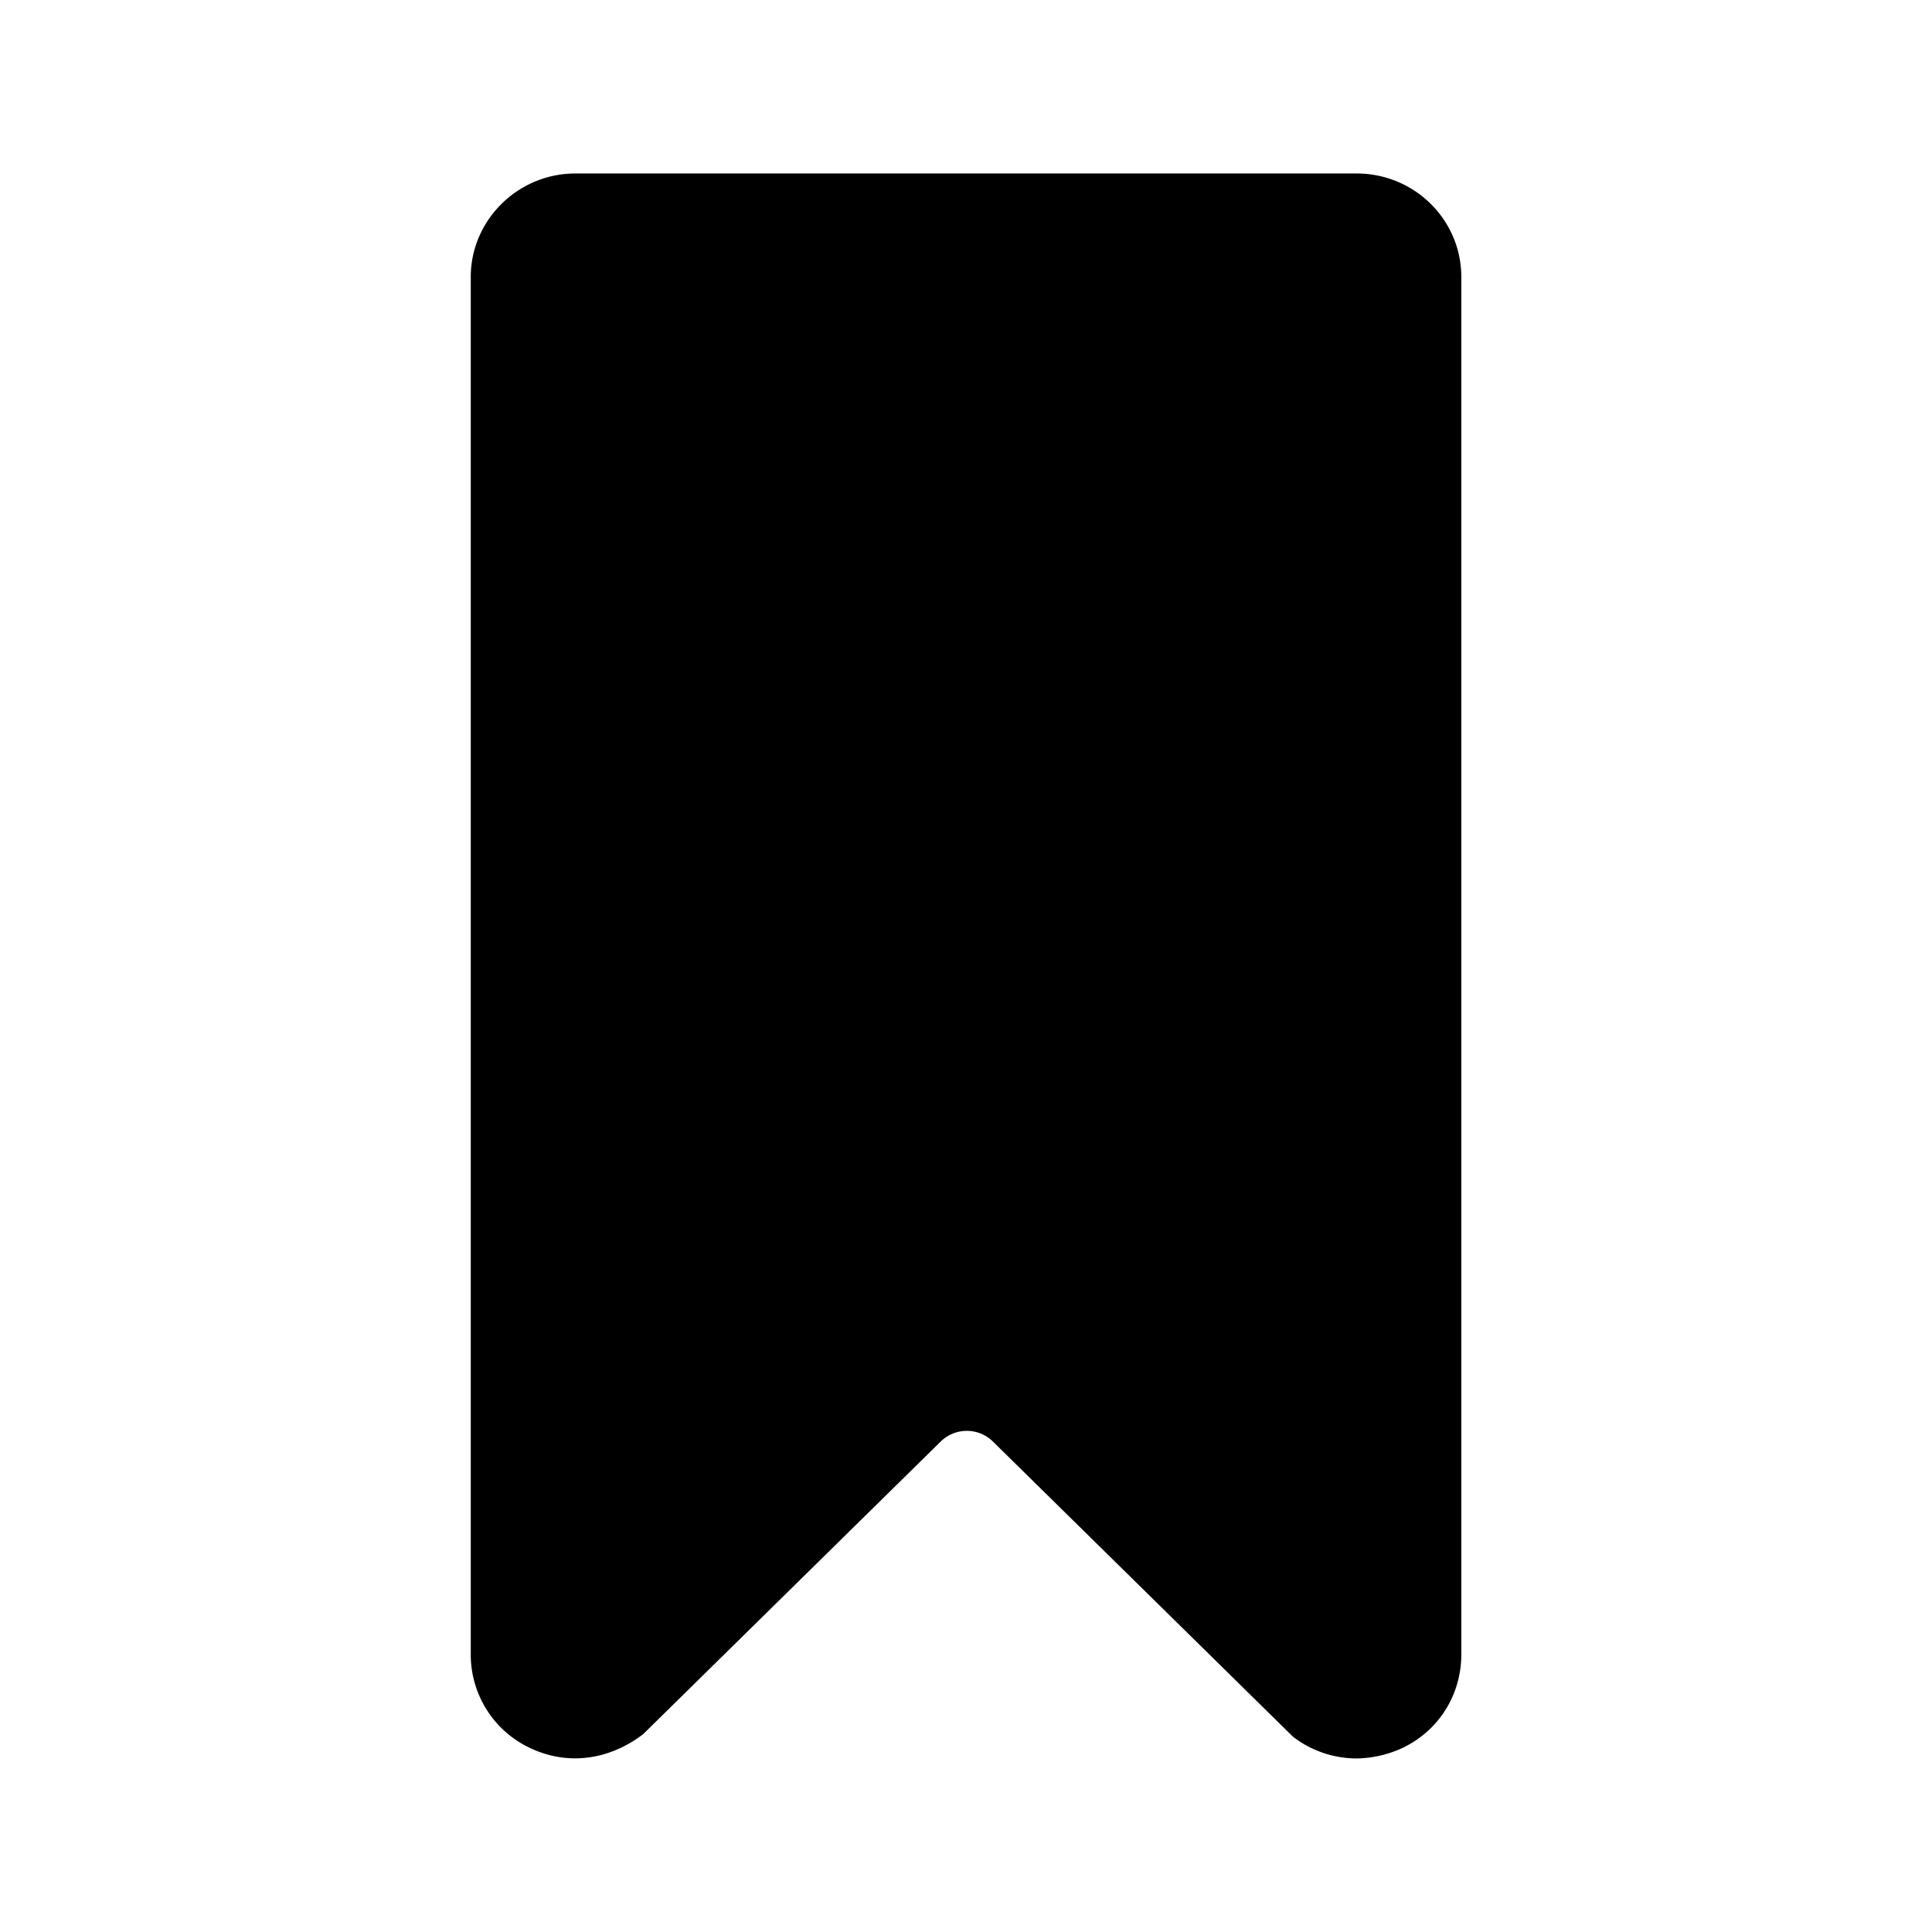 <svg xmlns="http://www.w3.org/2000/svg" width="24" height="24" fill="none"><path fill="#000" d="M18.153 3.44v17.11c0 .496-.272.941-.723 1.16a1.4 1.4 0 0 1-.577.134 1.3 1.3 0 0 1-.79-.269l-3.731-3.67a.463.463 0 0 0-.644 0L7.99 21.542c-.442.337-.96.387-1.412.169a1.28 1.28 0 0 1-.73-1.16V3.44c0-.705.585-1.285 1.3-1.285h9.702c.726 0 1.303.58 1.303 1.286"/></svg>